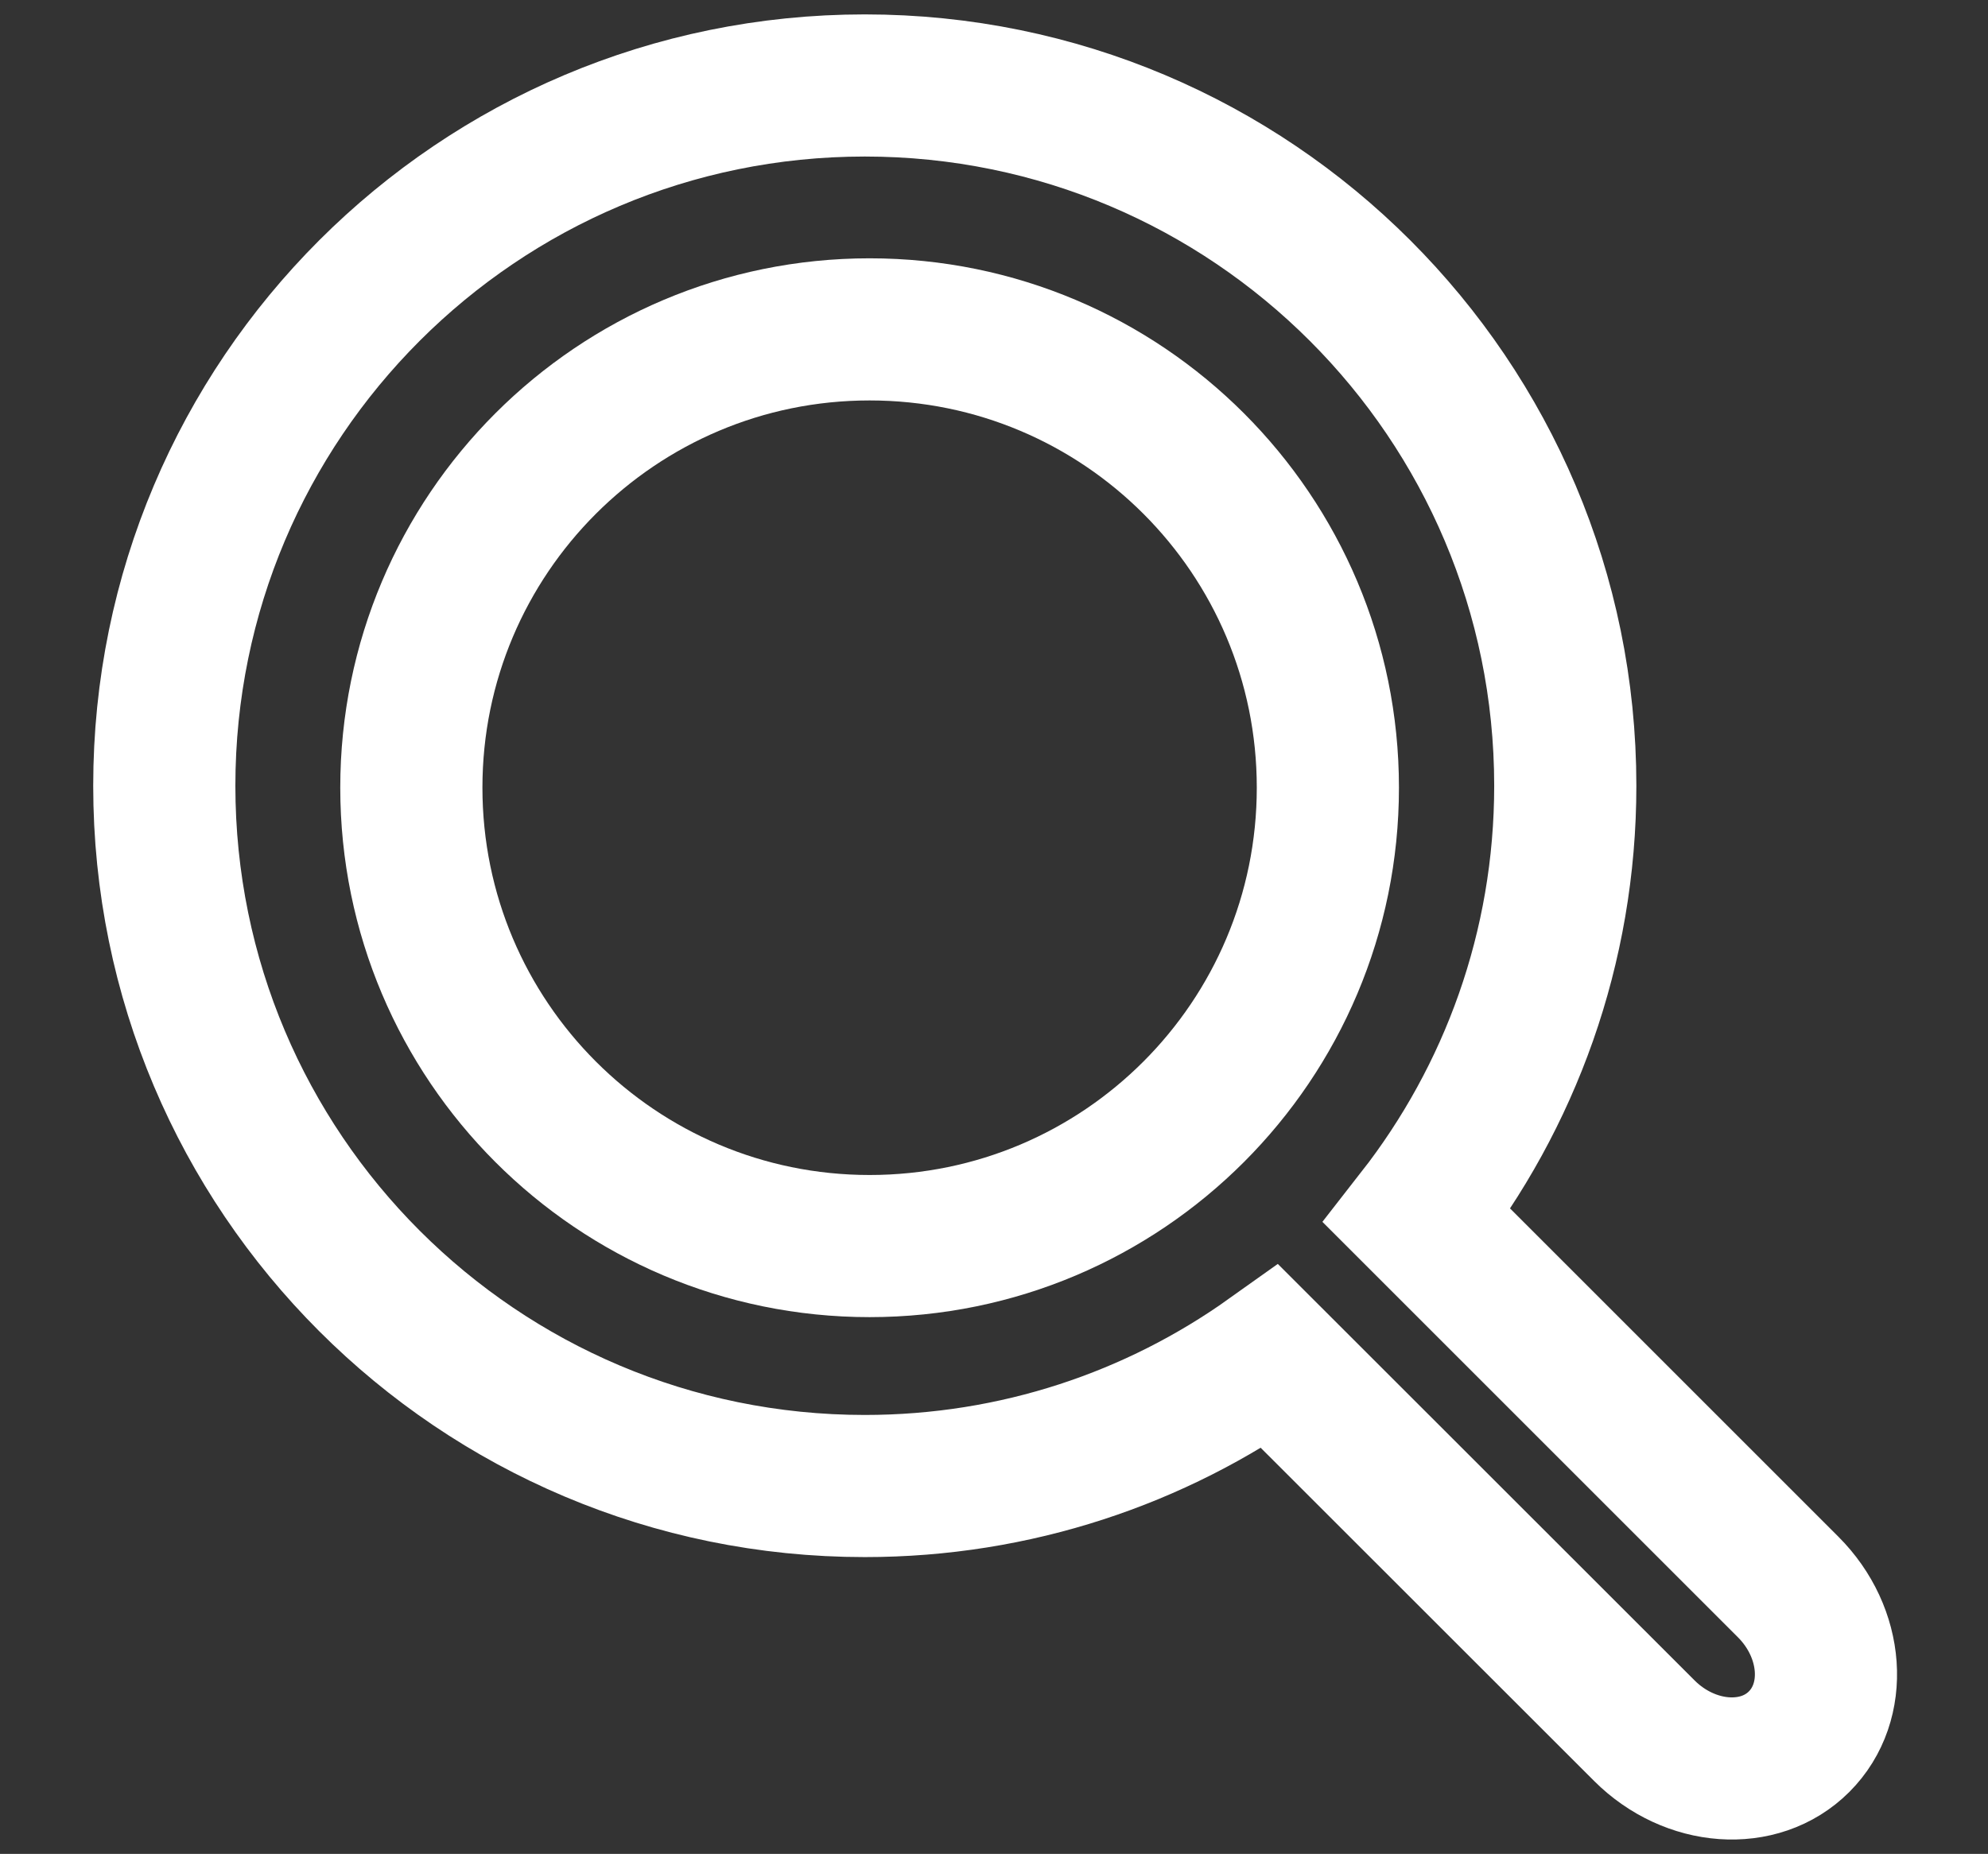 <?xml version="1.0" encoding="utf-8"?>
<!-- Generator: Adobe Illustrator 16.0.0, SVG Export Plug-In . SVG Version: 6.00 Build 0)  -->
<!DOCTYPE svg PUBLIC "-//W3C//DTD SVG 1.1//EN" "http://www.w3.org/Graphics/SVG/1.1/DTD/svg11.dtd">
<svg version="1.1" id="Layer_1" xmlns="http://www.w3.org/2000/svg" xmlns:xlink="http://www.w3.org/1999/xlink" x="0px" y="0px"
	 width="32.163px" height="30px" viewBox="0 0 32.163 30" enable-background="new 0 0 32.163 30" xml:space="preserve">
<rect x="0" y="0" width="32.163" height="30" fill="#333333" stroke="none"/>
<g id="search">
	<path fill="none" stroke="#FFFFFF" stroke-width="2.3" stroke-linecap="round" stroke-miterlimit="10" d="M28.929,25.68
		l-6.002-6.002c1.5-1.921,2.397-4.337,2.397-6.963c0-6.258-5.076-11.332-11.333-11.332c-6.26,0-11.333,5.074-11.333,11.332
		c0,6.259,5.073,11.332,11.333,11.332c2.444,0,4.707-0.775,6.557-2.093l6.056,6.053c0.738,0.737,1.861,0.82,2.503,0.177
		C29.75,27.541,29.67,26.42,28.929,25.68z"/>
	<path fill="none" stroke="#FFFFFF" stroke-width="2.3" stroke-linecap="round" stroke-miterlimit="10" d="M14.069,5.33
		c4.098,0,7.414,3.32,7.414,7.416c0,4.095-3.316,7.418-7.414,7.418c-4.094,0-7.414-3.323-7.414-7.418
		C6.655,8.65,9.975,5.33,14.069,5.33z"/>
</g>
</svg>
